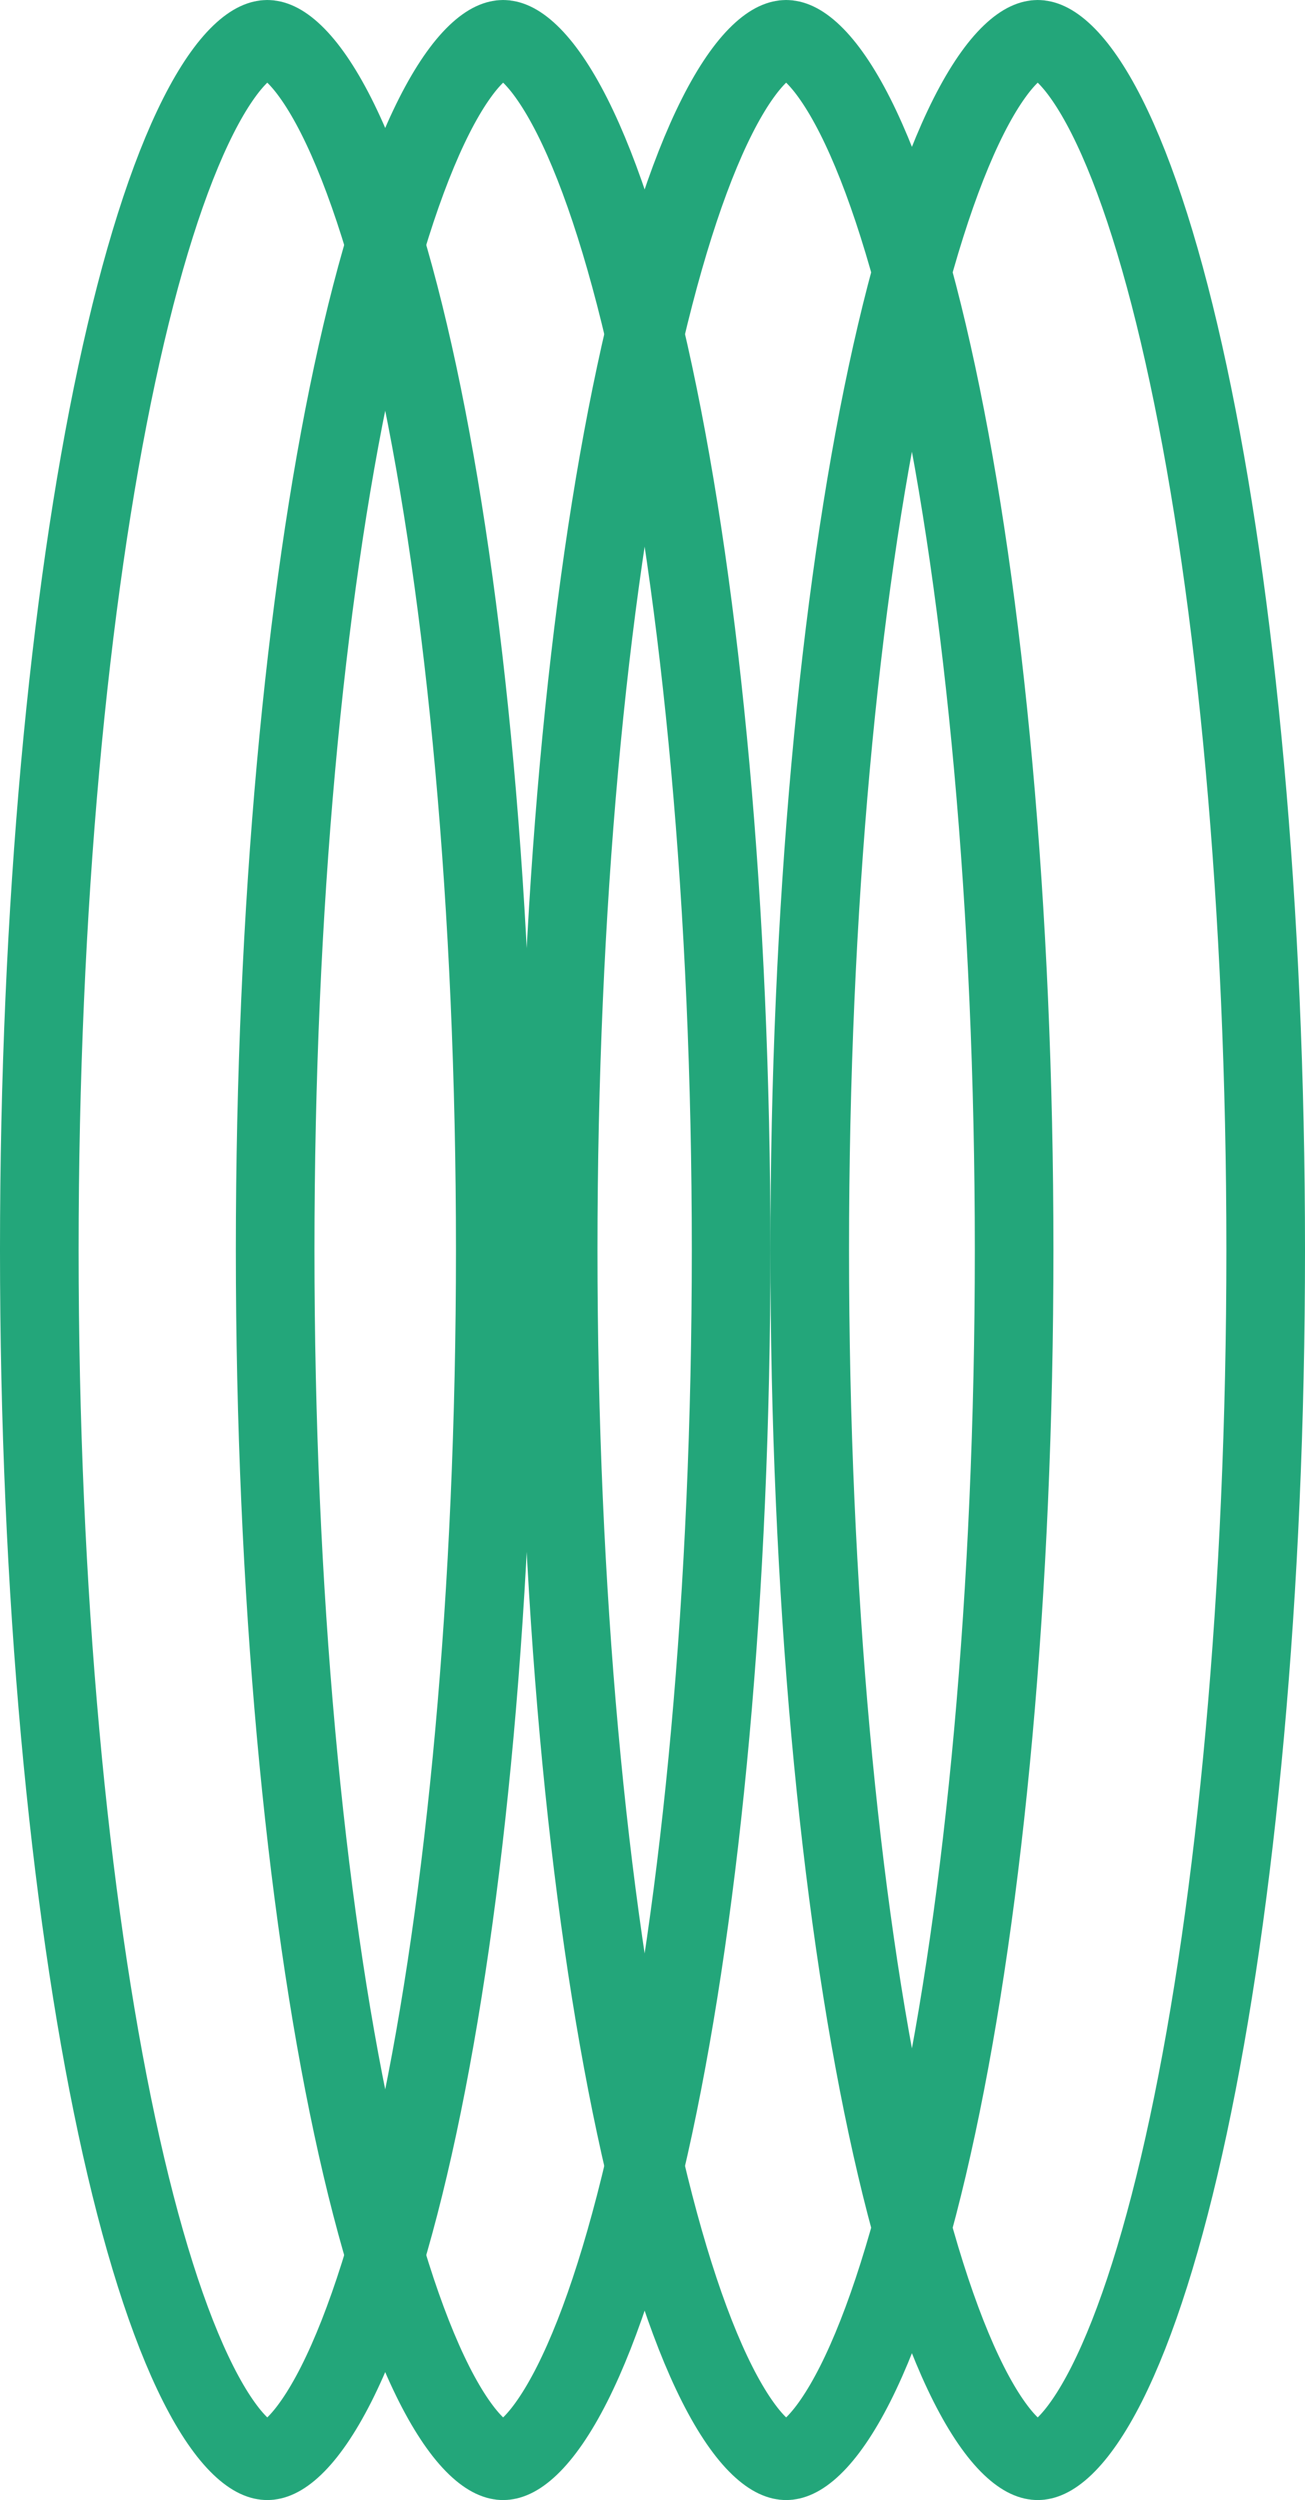 <svg width="83" height="159" viewBox="0 0 83 159" fill="none" xmlns="http://www.w3.org/2000/svg">
<path d="M31.5 79.5C31.5 101.332 29.606 121.023 26.576 135.192C25.057 142.297 23.279 147.879 21.386 151.625C20.437 153.501 19.522 154.79 18.698 155.579C17.884 156.357 17.325 156.5 17 156.5C16.675 156.5 16.116 156.357 15.302 155.579C14.478 154.79 13.563 153.501 12.614 151.625C10.72 147.879 8.943 142.297 7.424 135.192C4.394 121.023 2.5 101.332 2.5 79.5C2.5 57.668 4.394 37.977 7.424 23.808C8.943 16.703 10.72 11.121 12.614 7.375C13.563 5.499 14.478 4.21 15.302 3.421C16.116 2.643 16.675 2.5 17 2.5C17.325 2.5 17.884 2.643 18.698 3.421C19.522 4.21 20.437 5.499 21.386 7.375C23.279 11.121 25.057 16.703 26.576 23.808C29.606 37.977 31.5 57.668 31.5 79.5Z" stroke="#23A67A" stroke-width="5"/>
<path d="M46.5 79.5C46.5 101.332 44.606 121.023 41.576 135.192C40.057 142.297 38.279 147.879 36.386 151.625C35.437 153.501 34.522 154.79 33.698 155.579C32.884 156.357 32.325 156.5 32 156.5C31.675 156.5 31.116 156.357 30.302 155.579C29.478 154.79 28.563 153.501 27.614 151.625C25.721 147.879 23.943 142.297 22.424 135.192C19.394 121.023 17.5 101.332 17.5 79.5C17.5 57.668 19.394 37.977 22.424 23.808C23.943 16.703 25.721 11.121 27.614 7.375C28.563 5.499 29.478 4.21 30.302 3.421C31.116 2.643 31.675 2.5 32 2.5C32.325 2.5 32.884 2.643 33.698 3.421C34.522 4.21 35.437 5.499 36.386 7.375C38.279 11.121 40.057 16.703 41.576 23.808C44.606 37.977 46.5 57.668 46.5 79.5Z" stroke="#23A67A" stroke-width="5"/>
<path d="M64.5 79.5C64.5 101.332 62.606 121.023 59.576 135.192C58.057 142.297 56.279 147.879 54.386 151.625C53.437 153.501 52.522 154.79 51.698 155.579C50.884 156.357 50.325 156.5 50 156.5C49.675 156.5 49.116 156.357 48.302 155.579C47.478 154.79 46.563 153.501 45.614 151.625C43.721 147.879 41.943 142.297 40.424 135.192C37.394 121.023 35.5 101.332 35.5 79.5C35.5 57.668 37.394 37.977 40.424 23.808C41.943 16.703 43.721 11.121 45.614 7.375C46.563 5.499 47.478 4.21 48.302 3.421C49.116 2.643 49.675 2.5 50 2.5C50.325 2.5 50.884 2.643 51.698 3.421C52.522 4.21 53.437 5.499 54.386 7.375C56.279 11.121 58.057 16.703 59.576 23.808C62.606 37.977 64.5 57.668 64.5 79.5Z" stroke="#23A67A" stroke-width="5"/>
<path d="M80.5 79.5C80.5 101.332 78.606 121.023 75.576 135.192C74.057 142.297 72.279 147.879 70.386 151.625C69.437 153.501 68.522 154.79 67.698 155.579C66.884 156.357 66.325 156.5 66 156.5C65.675 156.5 65.116 156.357 64.302 155.579C63.478 154.79 62.563 153.501 61.614 151.625C59.721 147.879 57.943 142.297 56.424 135.192C53.394 121.023 51.5 101.332 51.5 79.5C51.5 57.668 53.394 37.977 56.424 23.808C57.943 16.703 59.721 11.121 61.614 7.375C62.563 5.499 63.478 4.21 64.302 3.421C65.116 2.643 65.675 2.5 66 2.5C66.325 2.5 66.884 2.643 67.698 3.421C68.522 4.21 69.437 5.499 70.386 7.375C72.279 11.121 74.057 16.703 75.576 23.808C78.606 37.977 80.5 57.668 80.5 79.5Z" stroke="#23A67A" stroke-width="5"/>
</svg>

